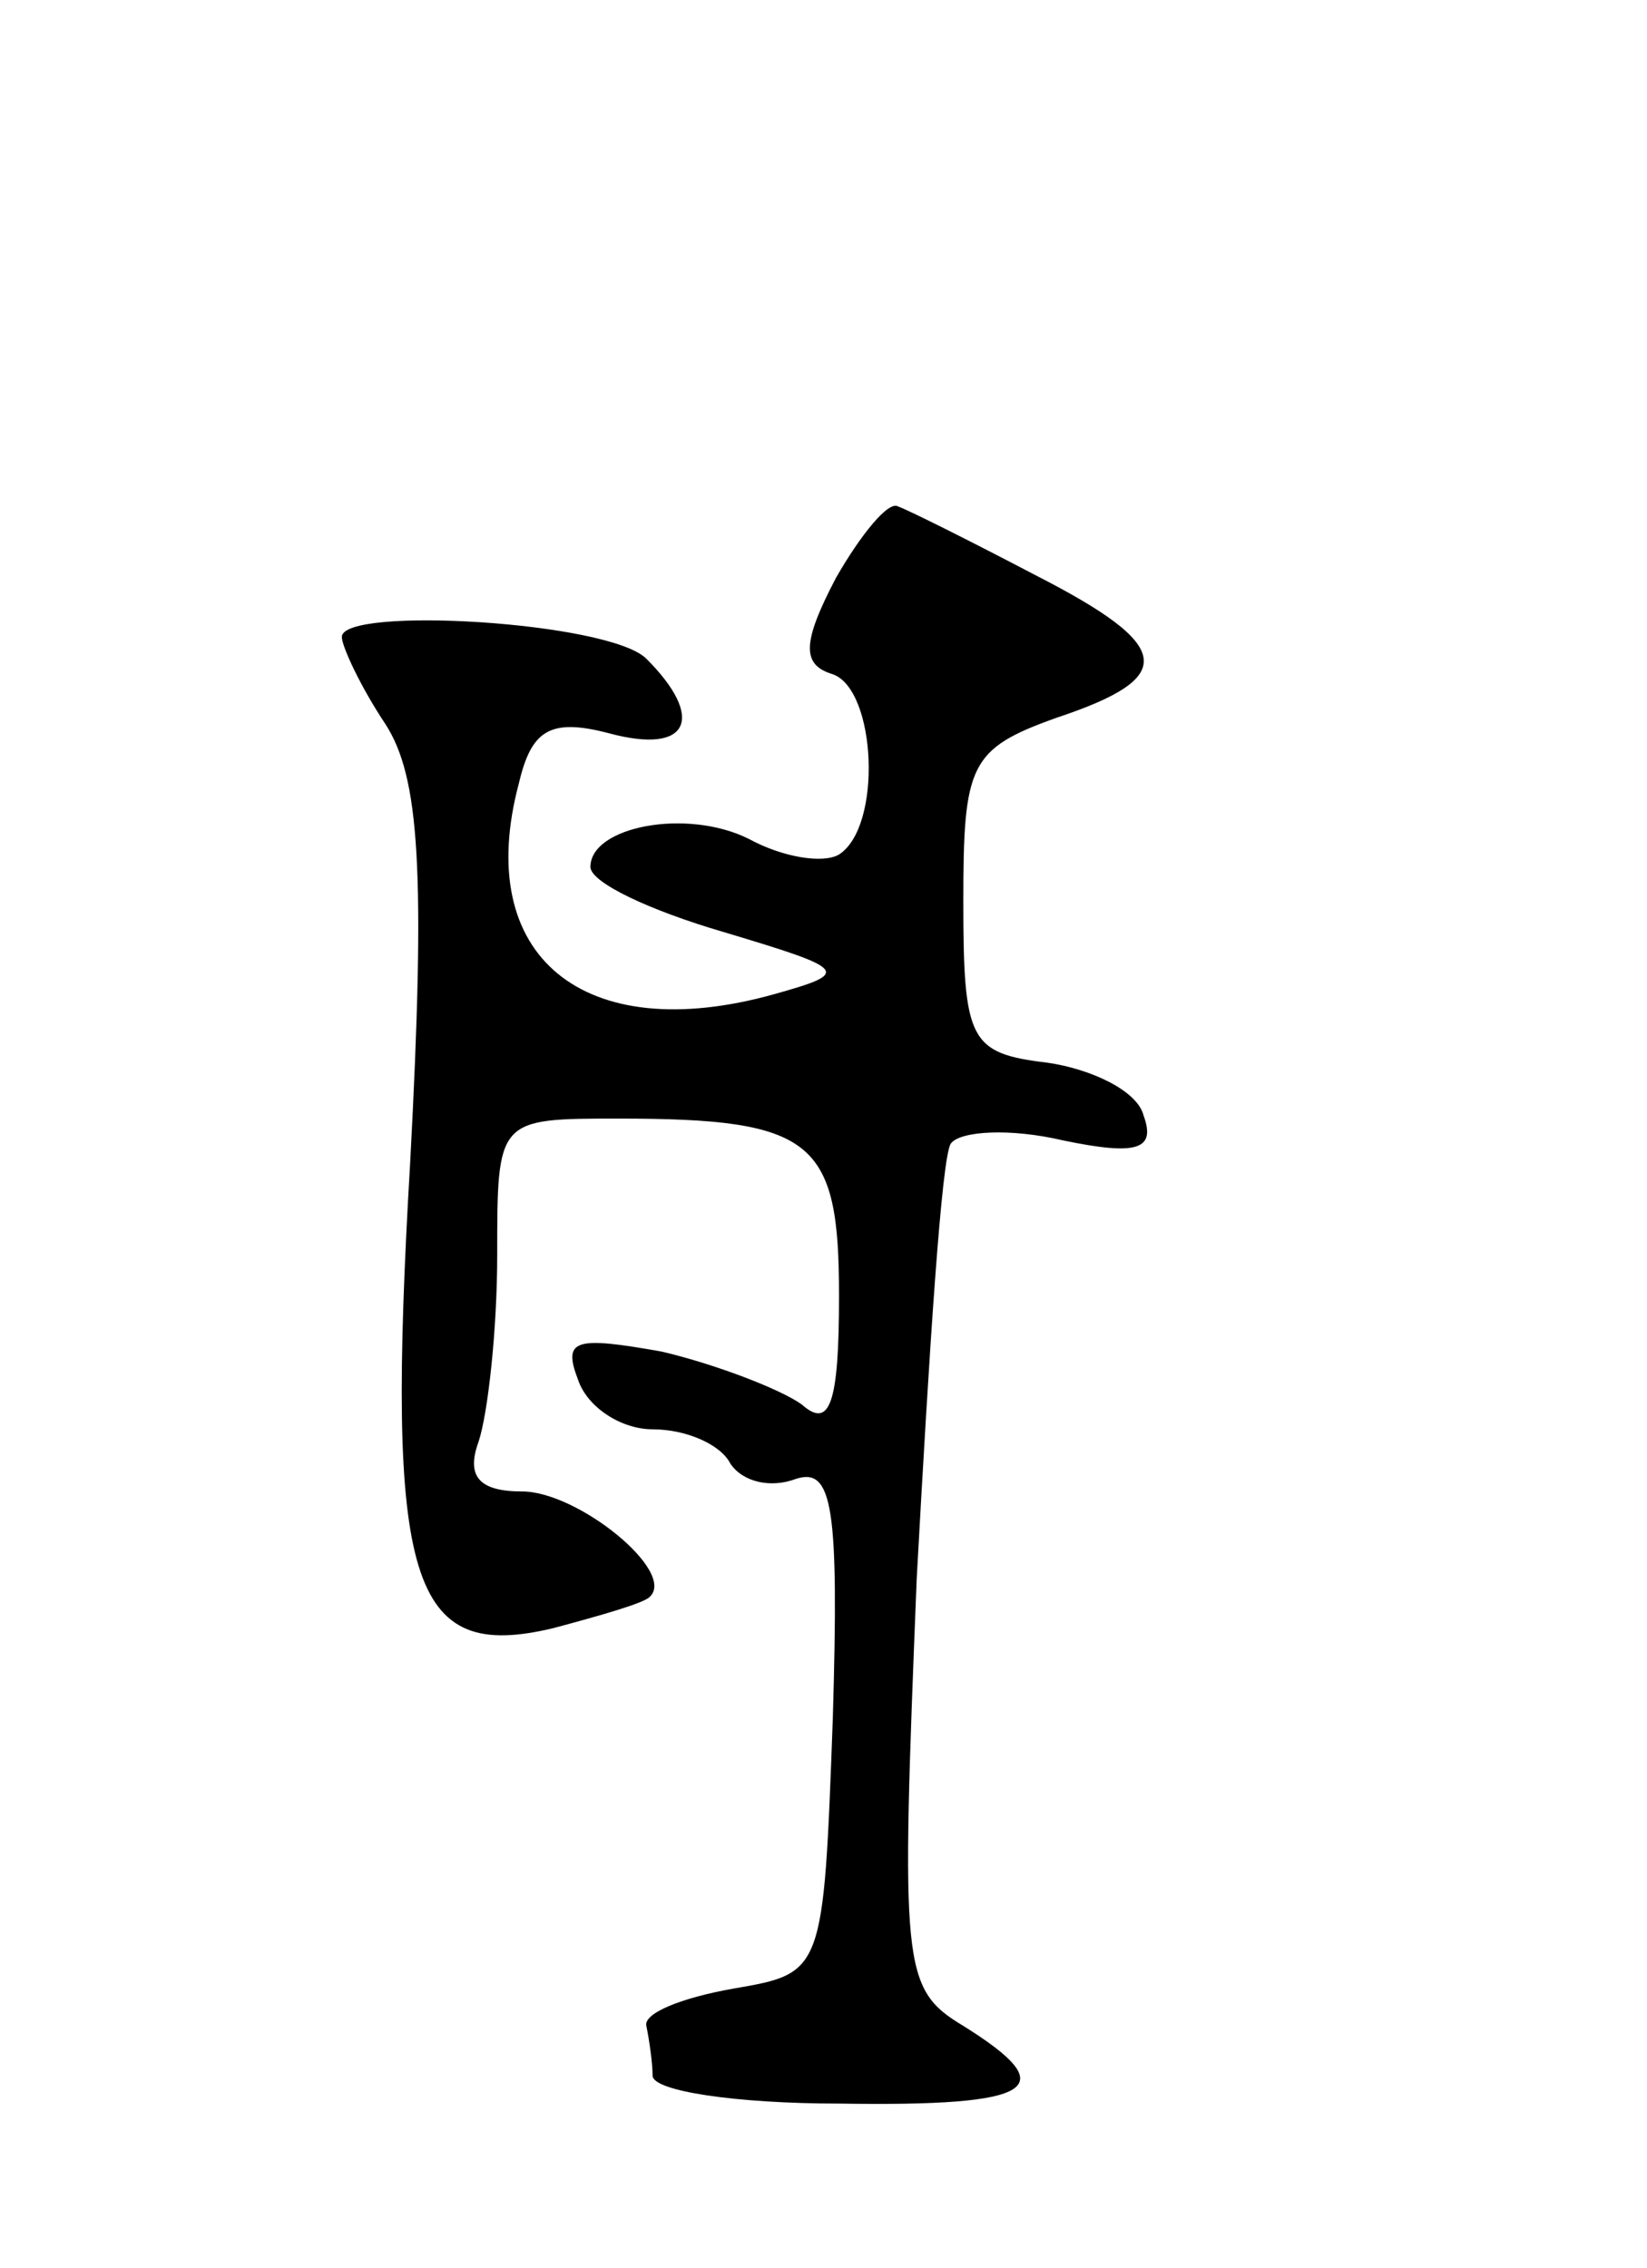 <svg version="1.0" xmlns="http://www.w3.org/2000/svg"
 width="53pt" height="73pt" viewBox="0 0 53 73"
 preserveAspectRatio="xMidYMid meet">
<g transform="translate(0,73) scale(0.1,-0.1)"
fill="#000000" stroke="none">
<path d="M269 544 c-11 -21 -11 -28 -1 -31 14 -5 16 -49 2 -58 -5 -3 -18 -1
-29 5 -20 10 -51 4 -51 -9 0 -5 19 -14 43 -21 40 -12 41 -13 16 -20 -61 -17
-97 12 -82 68 4 17 10 21 29 16 26 -7 31 5 12 24 -12 12 -98 17 -98 7 0 -3 6
-16 14 -28 11 -17 13 -47 8 -141 -8 -136 0 -161 46 -150 15 4 29 8 31 10 9 8
-23 34 -41 34 -14 0 -18 5 -14 16 3 9 6 36 6 60 0 44 0 44 39 44 63 0 71 -7
71 -57 0 -35 -3 -43 -12 -35 -7 5 -28 13 -45 17 -28 5 -32 4 -27 -9 3 -9 14
-16 24 -16 11 0 22 -5 25 -11 4 -6 13 -8 21 -5 12 4 14 -9 12 -77 -3 -82 -3
-82 -32 -87 -17 -3 -29 -8 -28 -12 1 -5 2 -12 2 -16 0 -5 27 -9 60 -9 64 -1
72 5 40 25 -20 12 -20 19 -15 144 4 73 8 136 11 140 3 4 19 5 36 1 24 -5 30
-3 26 8 -2 8 -17 15 -31 17 -25 3 -27 7 -27 52 0 44 2 49 30 59 39 13 38 23
-7 46 -21 11 -41 21 -44 22 -3 2 -12 -9 -20 -23z"/>
</g>
</svg>
